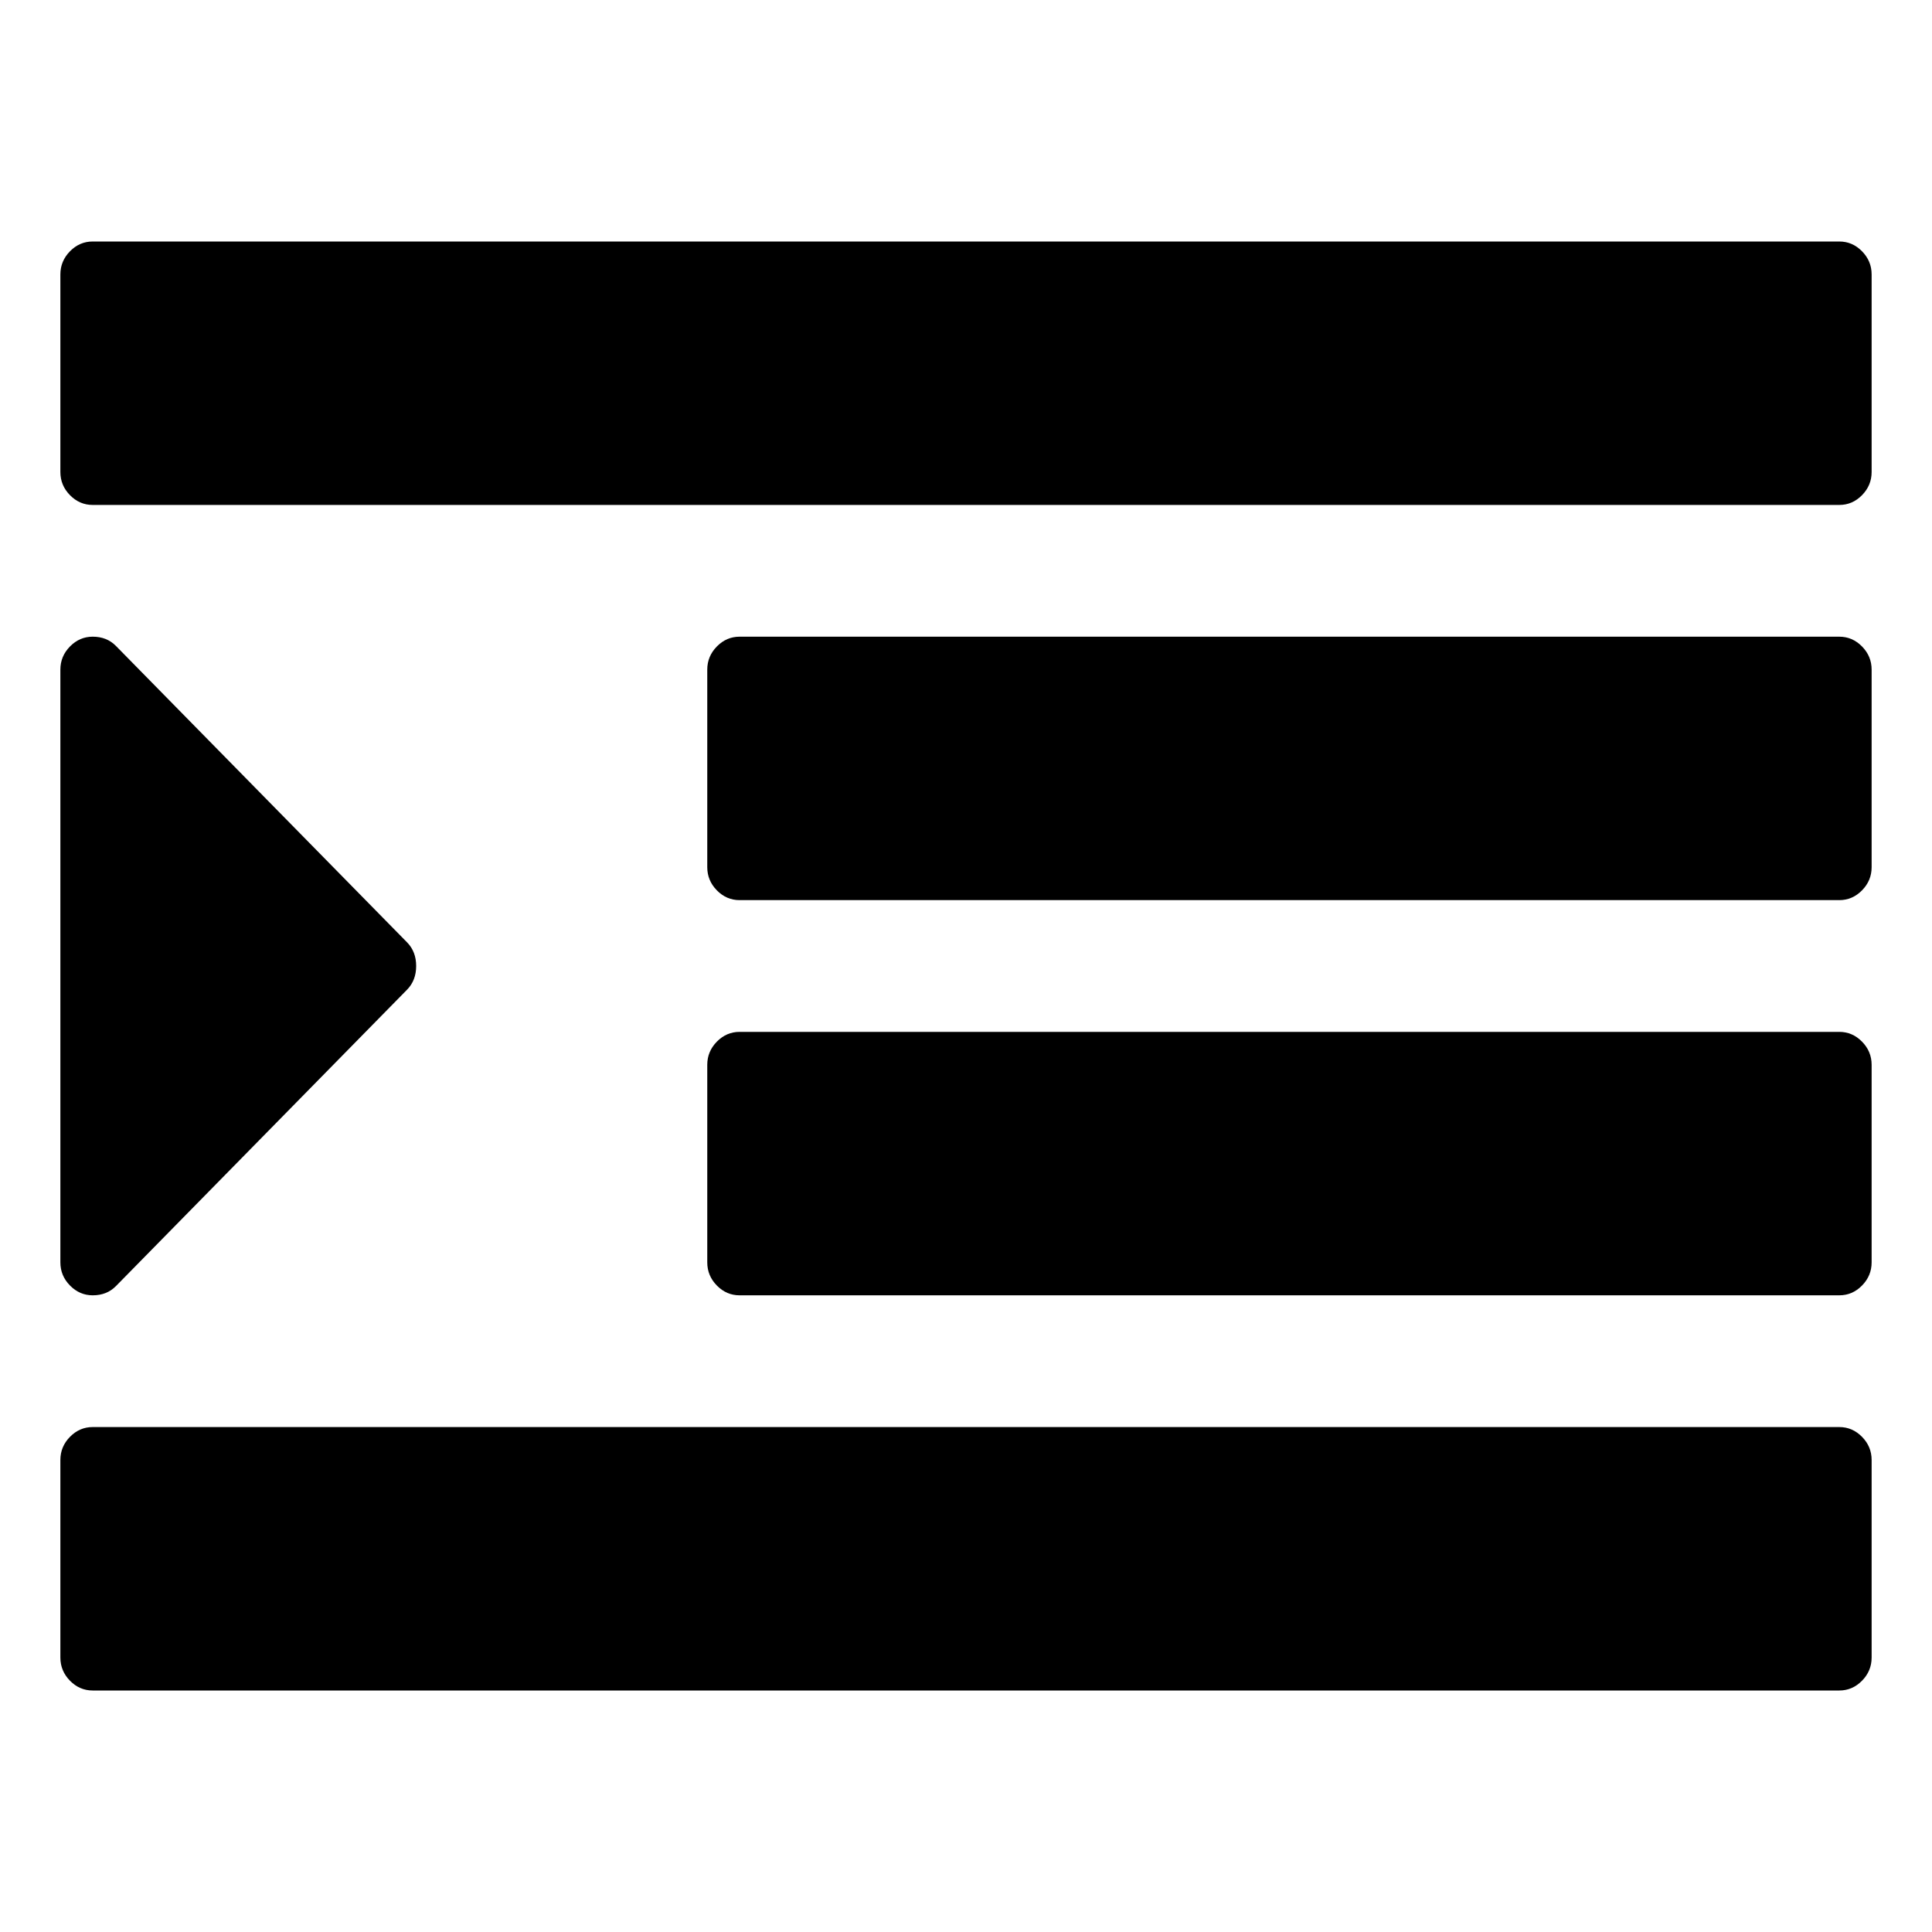 <?xml version="1.0" encoding="UTF-8" standalone="no"?>
<svg
   xmlns:dc="http://purl.org/dc/elements/1.1/"
   xmlns:cc="http://creativecommons.org/ns#"
   xmlns:rdf="http://www.w3.org/1999/02/22-rdf-syntax-ns#"
   xmlns:svg="http://www.w3.org/2000/svg"
   xmlns="http://www.w3.org/2000/svg"
   xmlns:sodipodi="http://sodipodi.sourceforge.net/DTD/sodipodi-0.dtd"
   xmlns:inkscape="http://www.inkscape.org/namespaces/inkscape"
   inkscape:version="1.0 (6e3e5246a0, 2020-05-07)"
   sodipodi:docname="rule.svg"
   id="svg4"
   version="1.1"
   width="64"
   height="64">
  <defs
     id="defs8" />
  <sodipodi:namedview
     inkscape:current-layer="svg4"
     inkscape:window-maximized="1"
     inkscape:window-y="0"
     inkscape:window-x="0"
     inkscape:cy="81.264389"
     inkscape:cx="76.462678"
     inkscape:zoom="5.6071428"
     showgrid="false"
     id="namedview6"
     inkscape:window-height="1137"
     inkscape:window-width="1920"
     inkscape:pageshadow="2"
     inkscape:pageopacity="0"
     guidetolerance="10"
     gridtolerance="10"
     objecttolerance="10"
     borderopacity="1"
     bordercolor="#666666"
     pagecolor="#ffffff" />
  <path
     style="fill:#000000;stroke-width:0.034"
     id="path2"
     d="m 13.786,32 q 0,0.477 -0.301,0.784 l -9.643,9.818 q -0.301,0.307 -0.77,0.307 -0.435,0 -0.753,-0.324 Q 2,42.261 2,41.818 V 22.182 q 0,-0.443 0.318,-0.767 0.318,-0.324 0.753,-0.324 0.469,0 0.77,0.307 l 9.643,9.818 Q 13.786,31.523 13.786,32 Z M 62,48.364 v 6.545 q 0,0.443 -0.318,0.767 Q 61.364,56 60.929,56 H 3.071 Q 2.636,56 2.318,55.676 2,55.352 2,54.909 V 48.364 Q 2,47.92 2.318,47.597 2.636,47.273 3.071,47.273 H 60.929 q 0.435,0 0.753,0.324 Q 62,47.92 62,48.364 Z m 0,-13.091 v 6.545 q 0,0.443 -0.318,0.767 -0.318,0.324 -0.753,0.324 H 24.5 q -0.435,0 -0.753,-0.324 -0.318,-0.324 -0.318,-0.767 v -6.545 q 0,-0.443 0.318,-0.767 Q 24.065,34.182 24.5,34.182 h 36.429 q 0.435,0 0.753,0.324 Q 62,34.83 62,35.273 Z m 0,-13.091 v 6.545 q 0,0.443 -0.318,0.767 -0.318,0.324 -0.753,0.324 H 24.5 q -0.435,0 -0.753,-0.324 -0.318,-0.324 -0.318,-0.767 v -6.545 q 0,-0.443 0.318,-0.767 Q 24.065,21.091 24.5,21.091 h 36.429 q 0.435,0 0.753,0.324 Q 62,21.739 62,22.182 Z M 62,9.091 v 6.545 q 0,0.443 -0.318,0.767 -0.318,0.324 -0.753,0.324 H 3.071 q -0.435,0 -0.753,-0.324 Q 2,16.08 2,15.636 V 9.091 Q 2,8.648 2.318,8.324 2.636,8 3.071,8 H 60.929 Q 61.364,8 61.682,8.324 62,8.648 62,9.091 Z" />
</svg>
